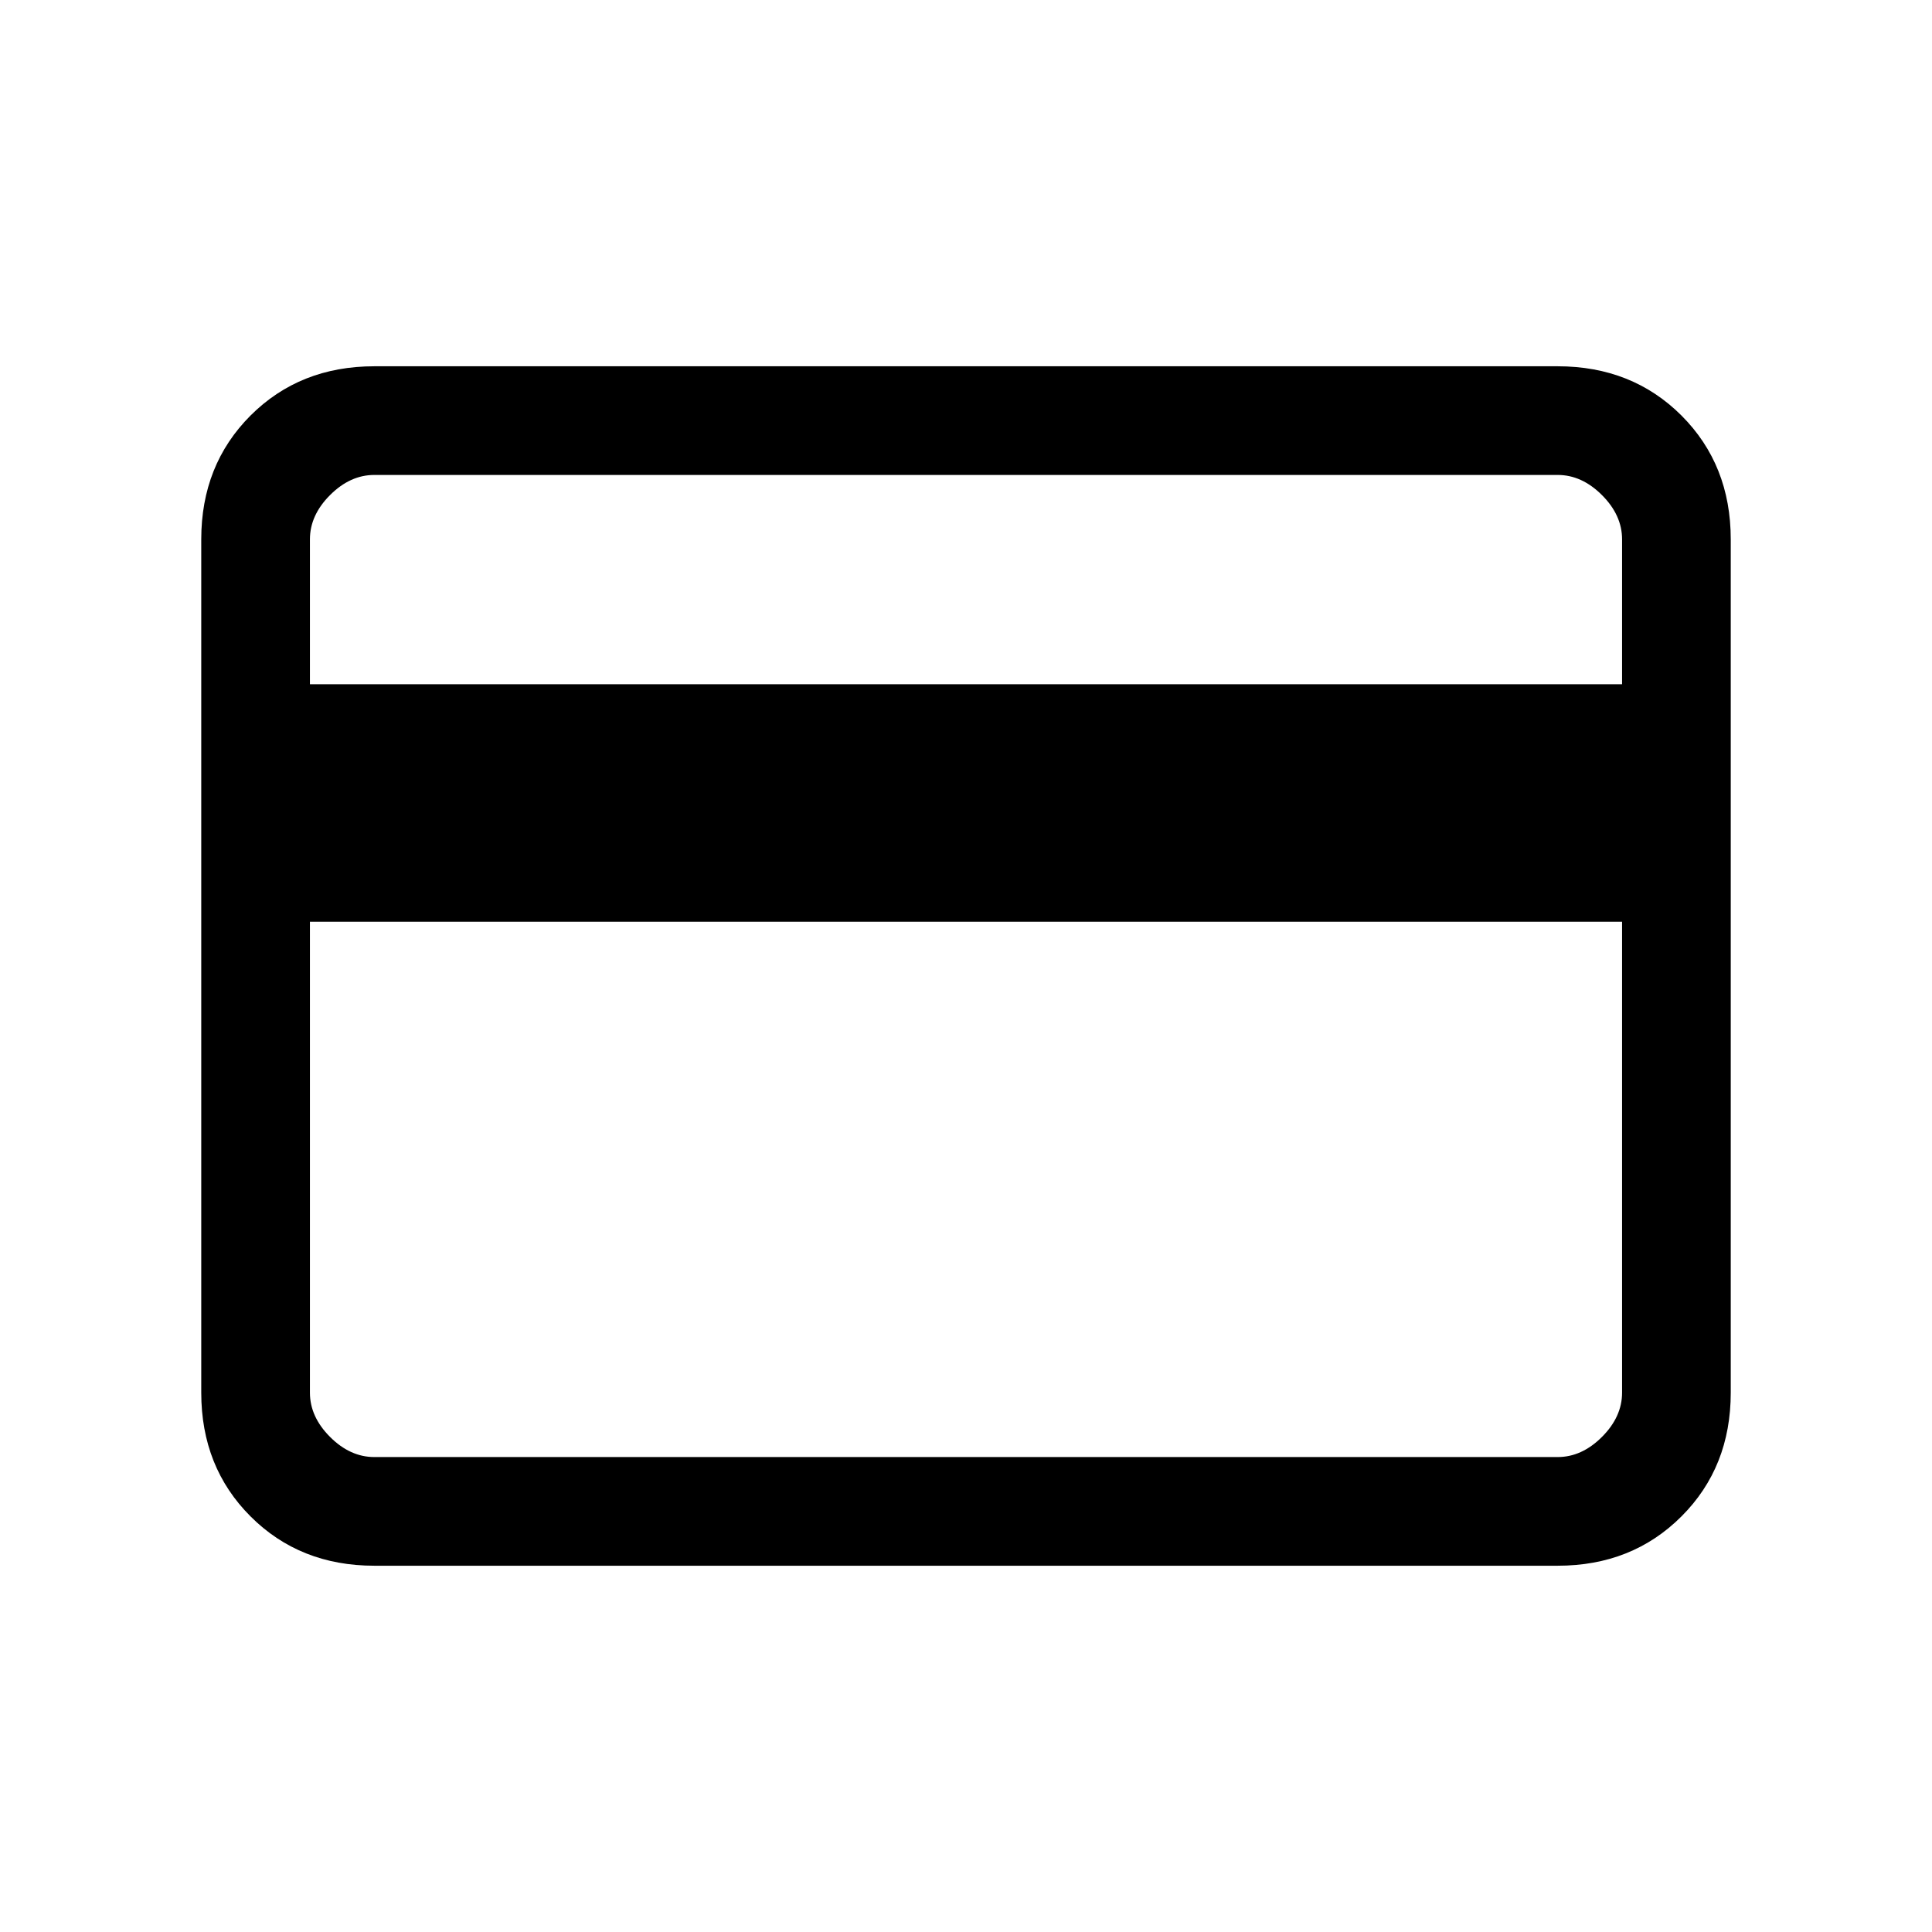 <svg xmlns="http://www.w3.org/2000/svg" height="24" width="24"><path d="M4.65 19.45Q3.725 19.45 3.112 18.837Q2.5 18.225 2.5 17.3V6.7Q2.5 5.775 3.112 5.162Q3.725 4.55 4.65 4.55H19.35Q20.275 4.55 20.888 5.162Q21.5 5.775 21.5 6.7V17.3Q21.5 18.225 20.888 18.837Q20.275 19.45 19.35 19.45ZM3.85 8.5H20.15V6.7Q20.15 6.4 19.9 6.15Q19.65 5.9 19.35 5.9H4.65Q4.35 5.9 4.1 6.15Q3.85 6.4 3.85 6.7ZM3.85 11.45V17.3Q3.85 17.6 4.1 17.85Q4.35 18.1 4.65 18.1H19.35Q19.65 18.1 19.9 17.85Q20.15 17.6 20.15 17.3V11.45ZM3.85 18.1Q3.85 18.1 3.85 17.875Q3.85 17.65 3.85 17.3V6.7Q3.85 6.35 3.85 6.125Q3.85 5.9 3.85 5.9Q3.85 5.9 3.85 6.125Q3.85 6.35 3.85 6.7V17.3Q3.85 17.65 3.85 17.875Q3.85 18.1 3.85 18.1Z"/></svg>